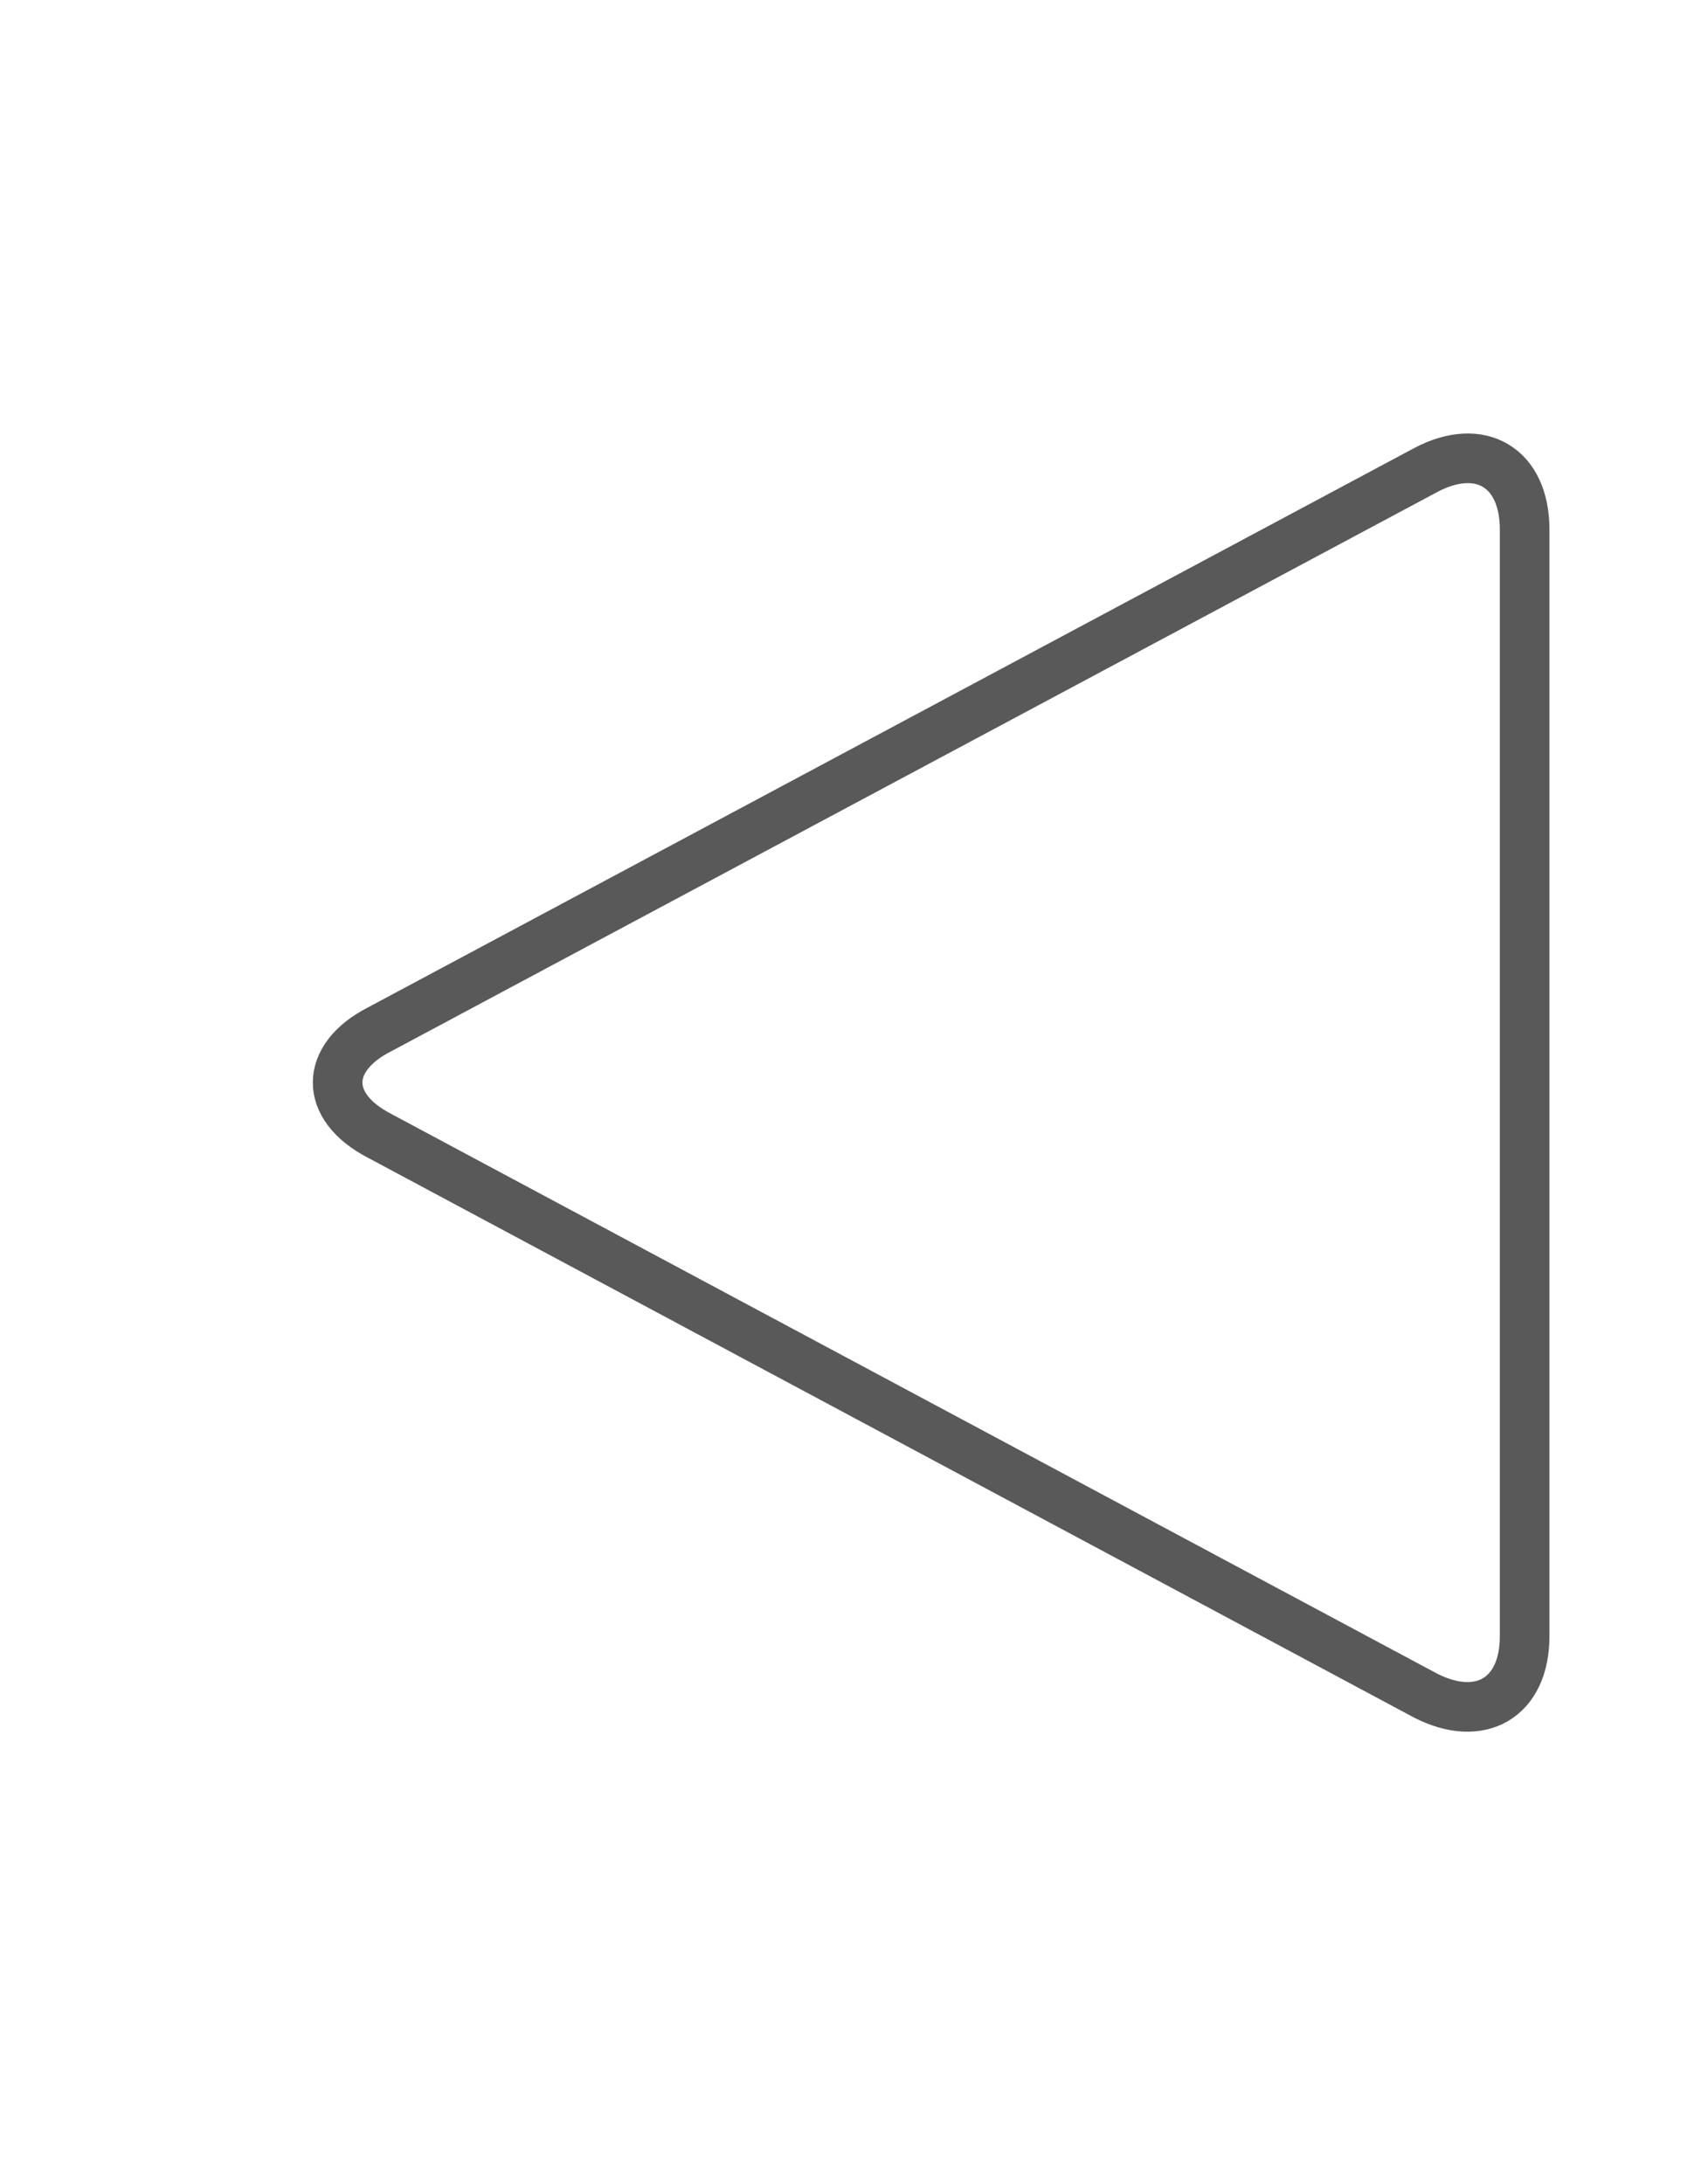 <?xml version="1.0" encoding="utf-8"?>
<!-- Generator: Adobe Illustrator 18.1.1, SVG Export Plug-In . SVG Version: 6.00 Build 0)  -->
<svg version="1.1" id="Layer_1" xmlns="http://www.w3.org/2000/svg" xmlns:xlink="http://www.w3.org/1999/xlink" x="0px" y="0px"
	 viewBox="0 0 612 792" enable-background="new 0 0 612 792" xml:space="preserve">
<title></title>
<path fill="none" stroke="#595959" stroke-width="18" stroke-miterlimit="10" d="M517.1,170.5c19.9-10.6,36-1,36,21.5v401.3
	c0,22.4-16.1,31.7-36,21.5l-379.5-203c-20.4-10.6-19.9-28.3,0-38.5L517.1,170.5z"/>
</svg>
